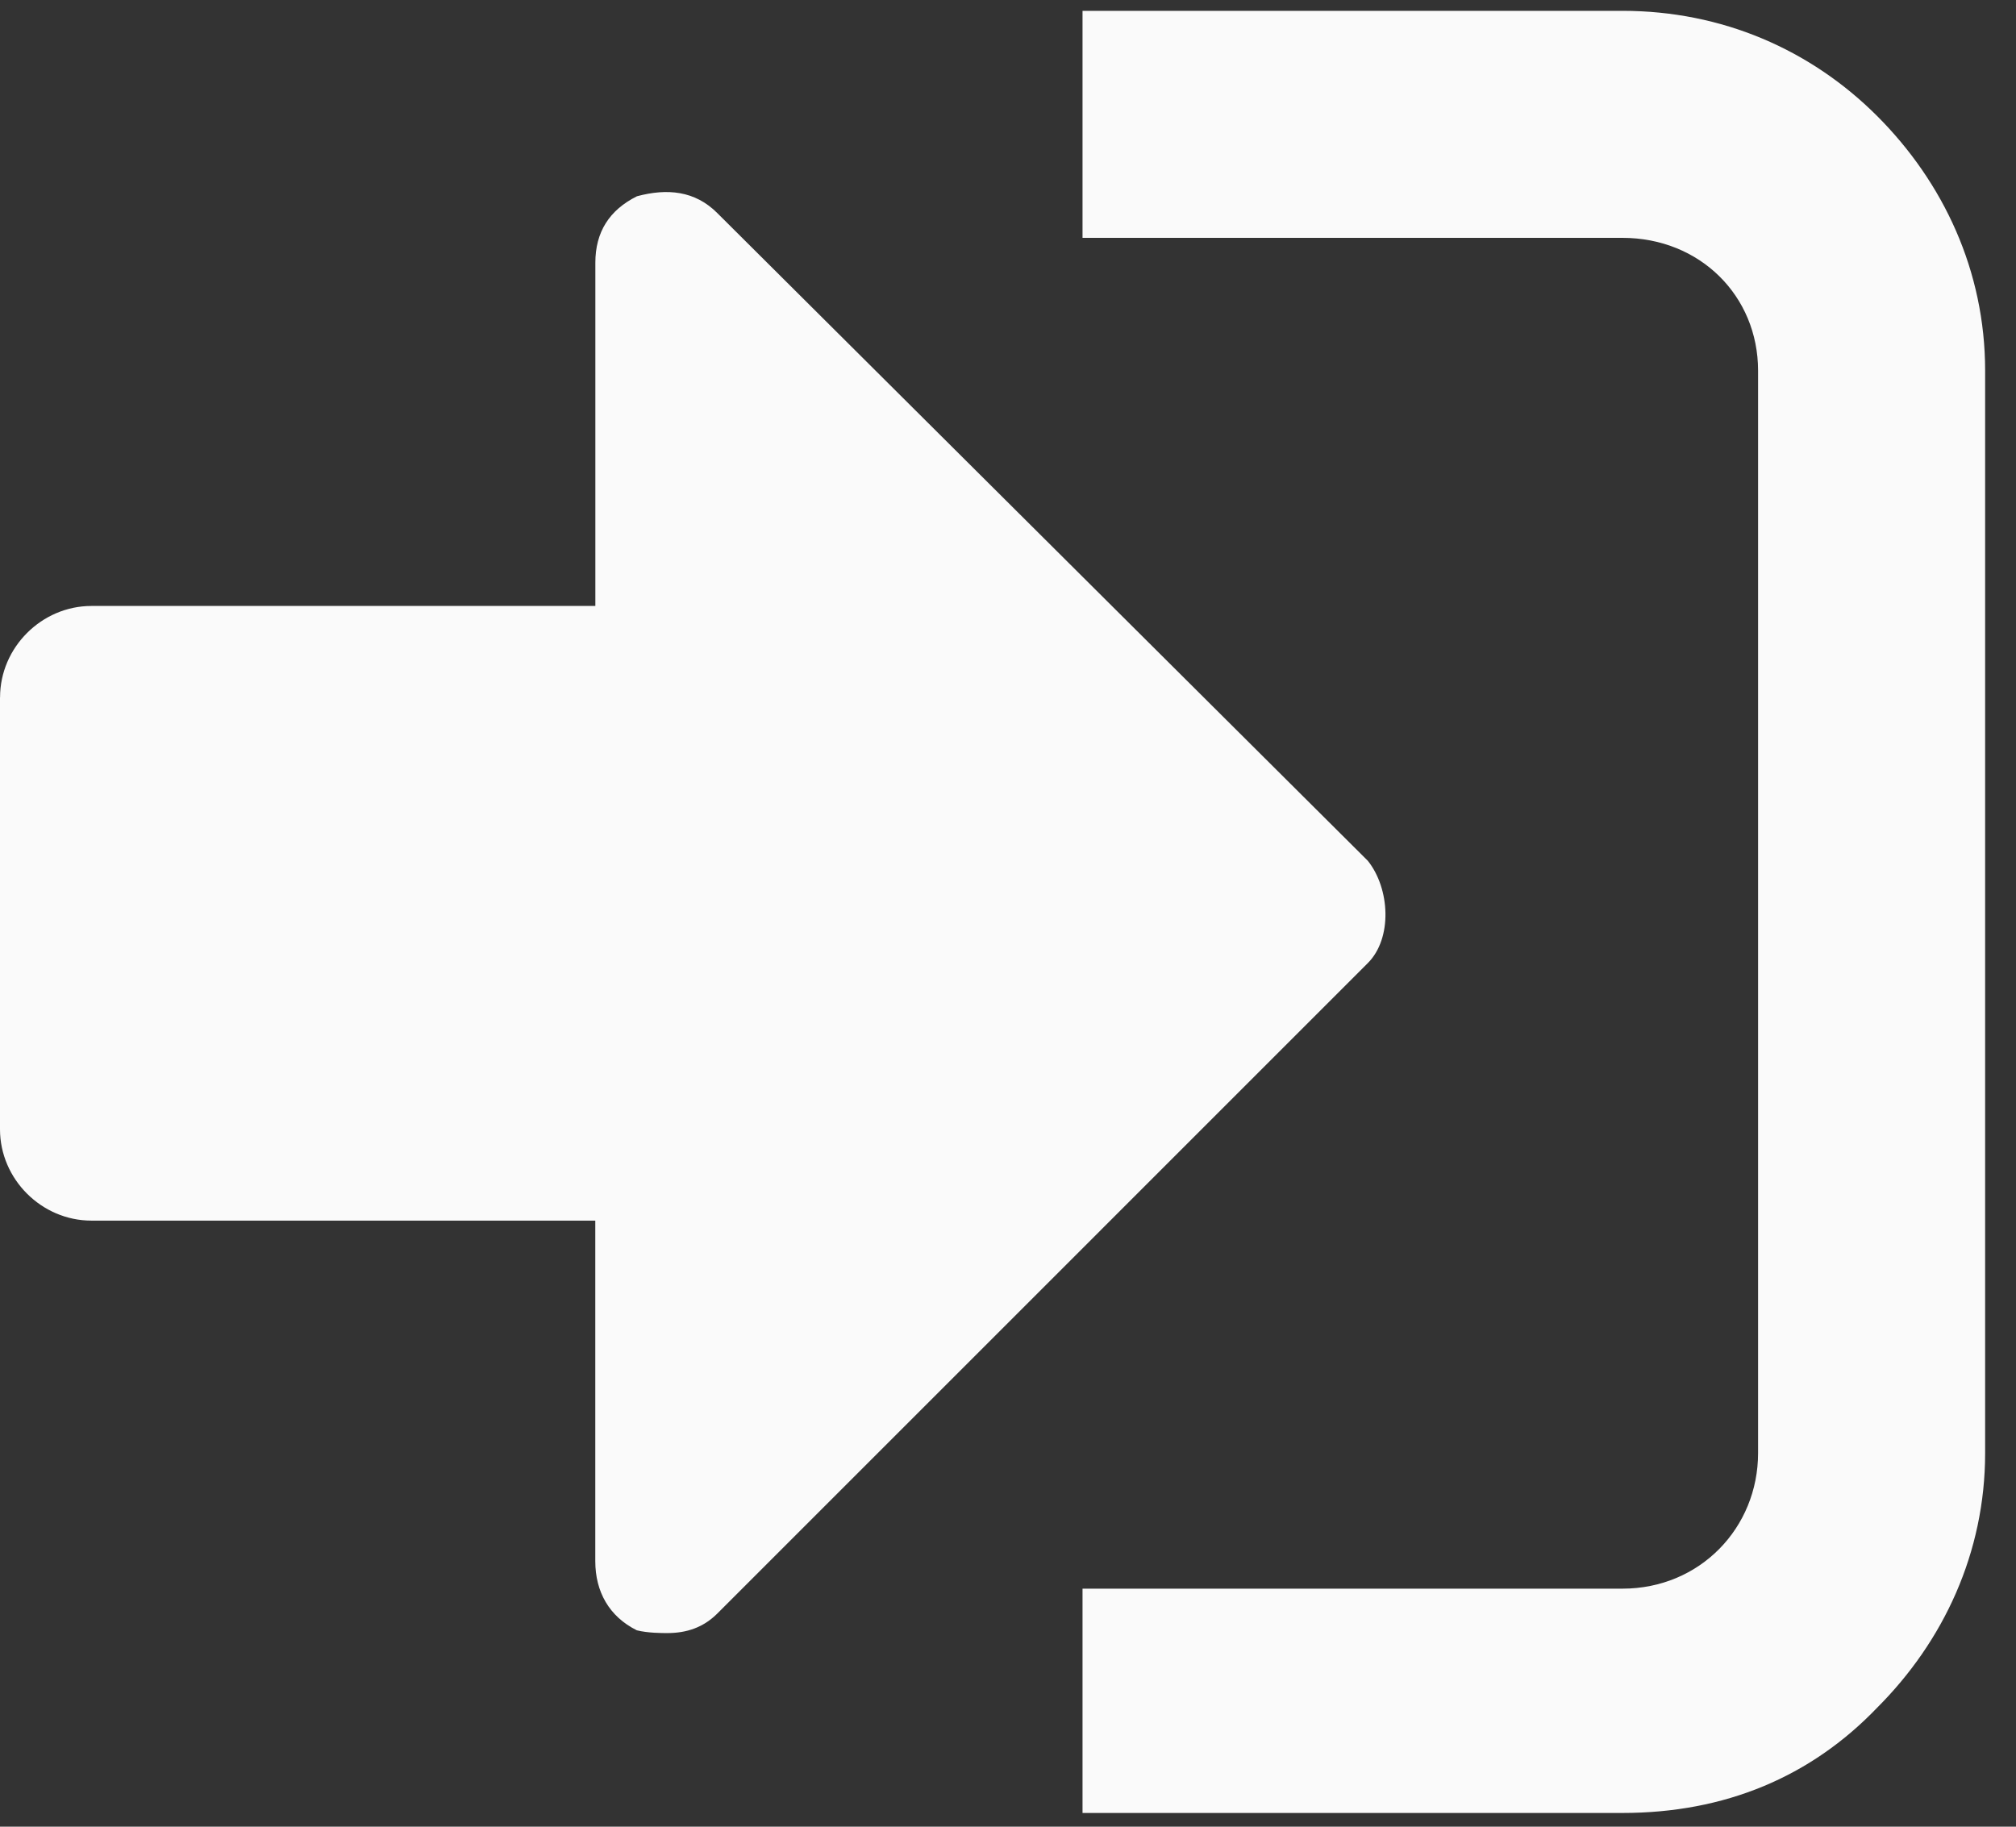 <svg width="32" height="29" viewBox="0 0 32 29" fill="none" xmlns="http://www.w3.org/2000/svg">
<rect x="0" y="0" width="32" height="29" fill="#333333" stroke="none"/>
<path d="M17.183 28.782H25.753C27.378 28.782 28.741 28.211 29.796 27.111C30.85 26.057 31.51 24.65 31.51 23.068V5.885C31.51 4.303 30.85 2.897 29.796 1.842C28.741 0.788 27.335 0.172 25.753 0.172H17.183V3.776H25.753C26.983 3.776 27.906 4.698 27.906 5.885V23.068C27.906 24.255 26.983 25.221 25.753 25.221H17.183V28.782ZM0 11.073V17.928C0 18.72 0.66 19.378 1.45 19.378H9.449V24.784C9.449 25.268 9.668 25.663 10.108 25.882C10.284 25.926 10.503 25.926 10.592 25.926C10.9 25.926 11.163 25.837 11.384 25.618L21.711 15.29C22.106 14.895 22.063 14.104 21.711 13.665L11.384 3.381C11.032 3.029 10.592 2.986 10.11 3.116C9.669 3.336 9.45 3.687 9.45 4.171V9.62H1.451C0.66 9.62 0.001 10.28 0.001 11.07L0 11.073Z" fill="#FAFAFA"/>
</svg>
